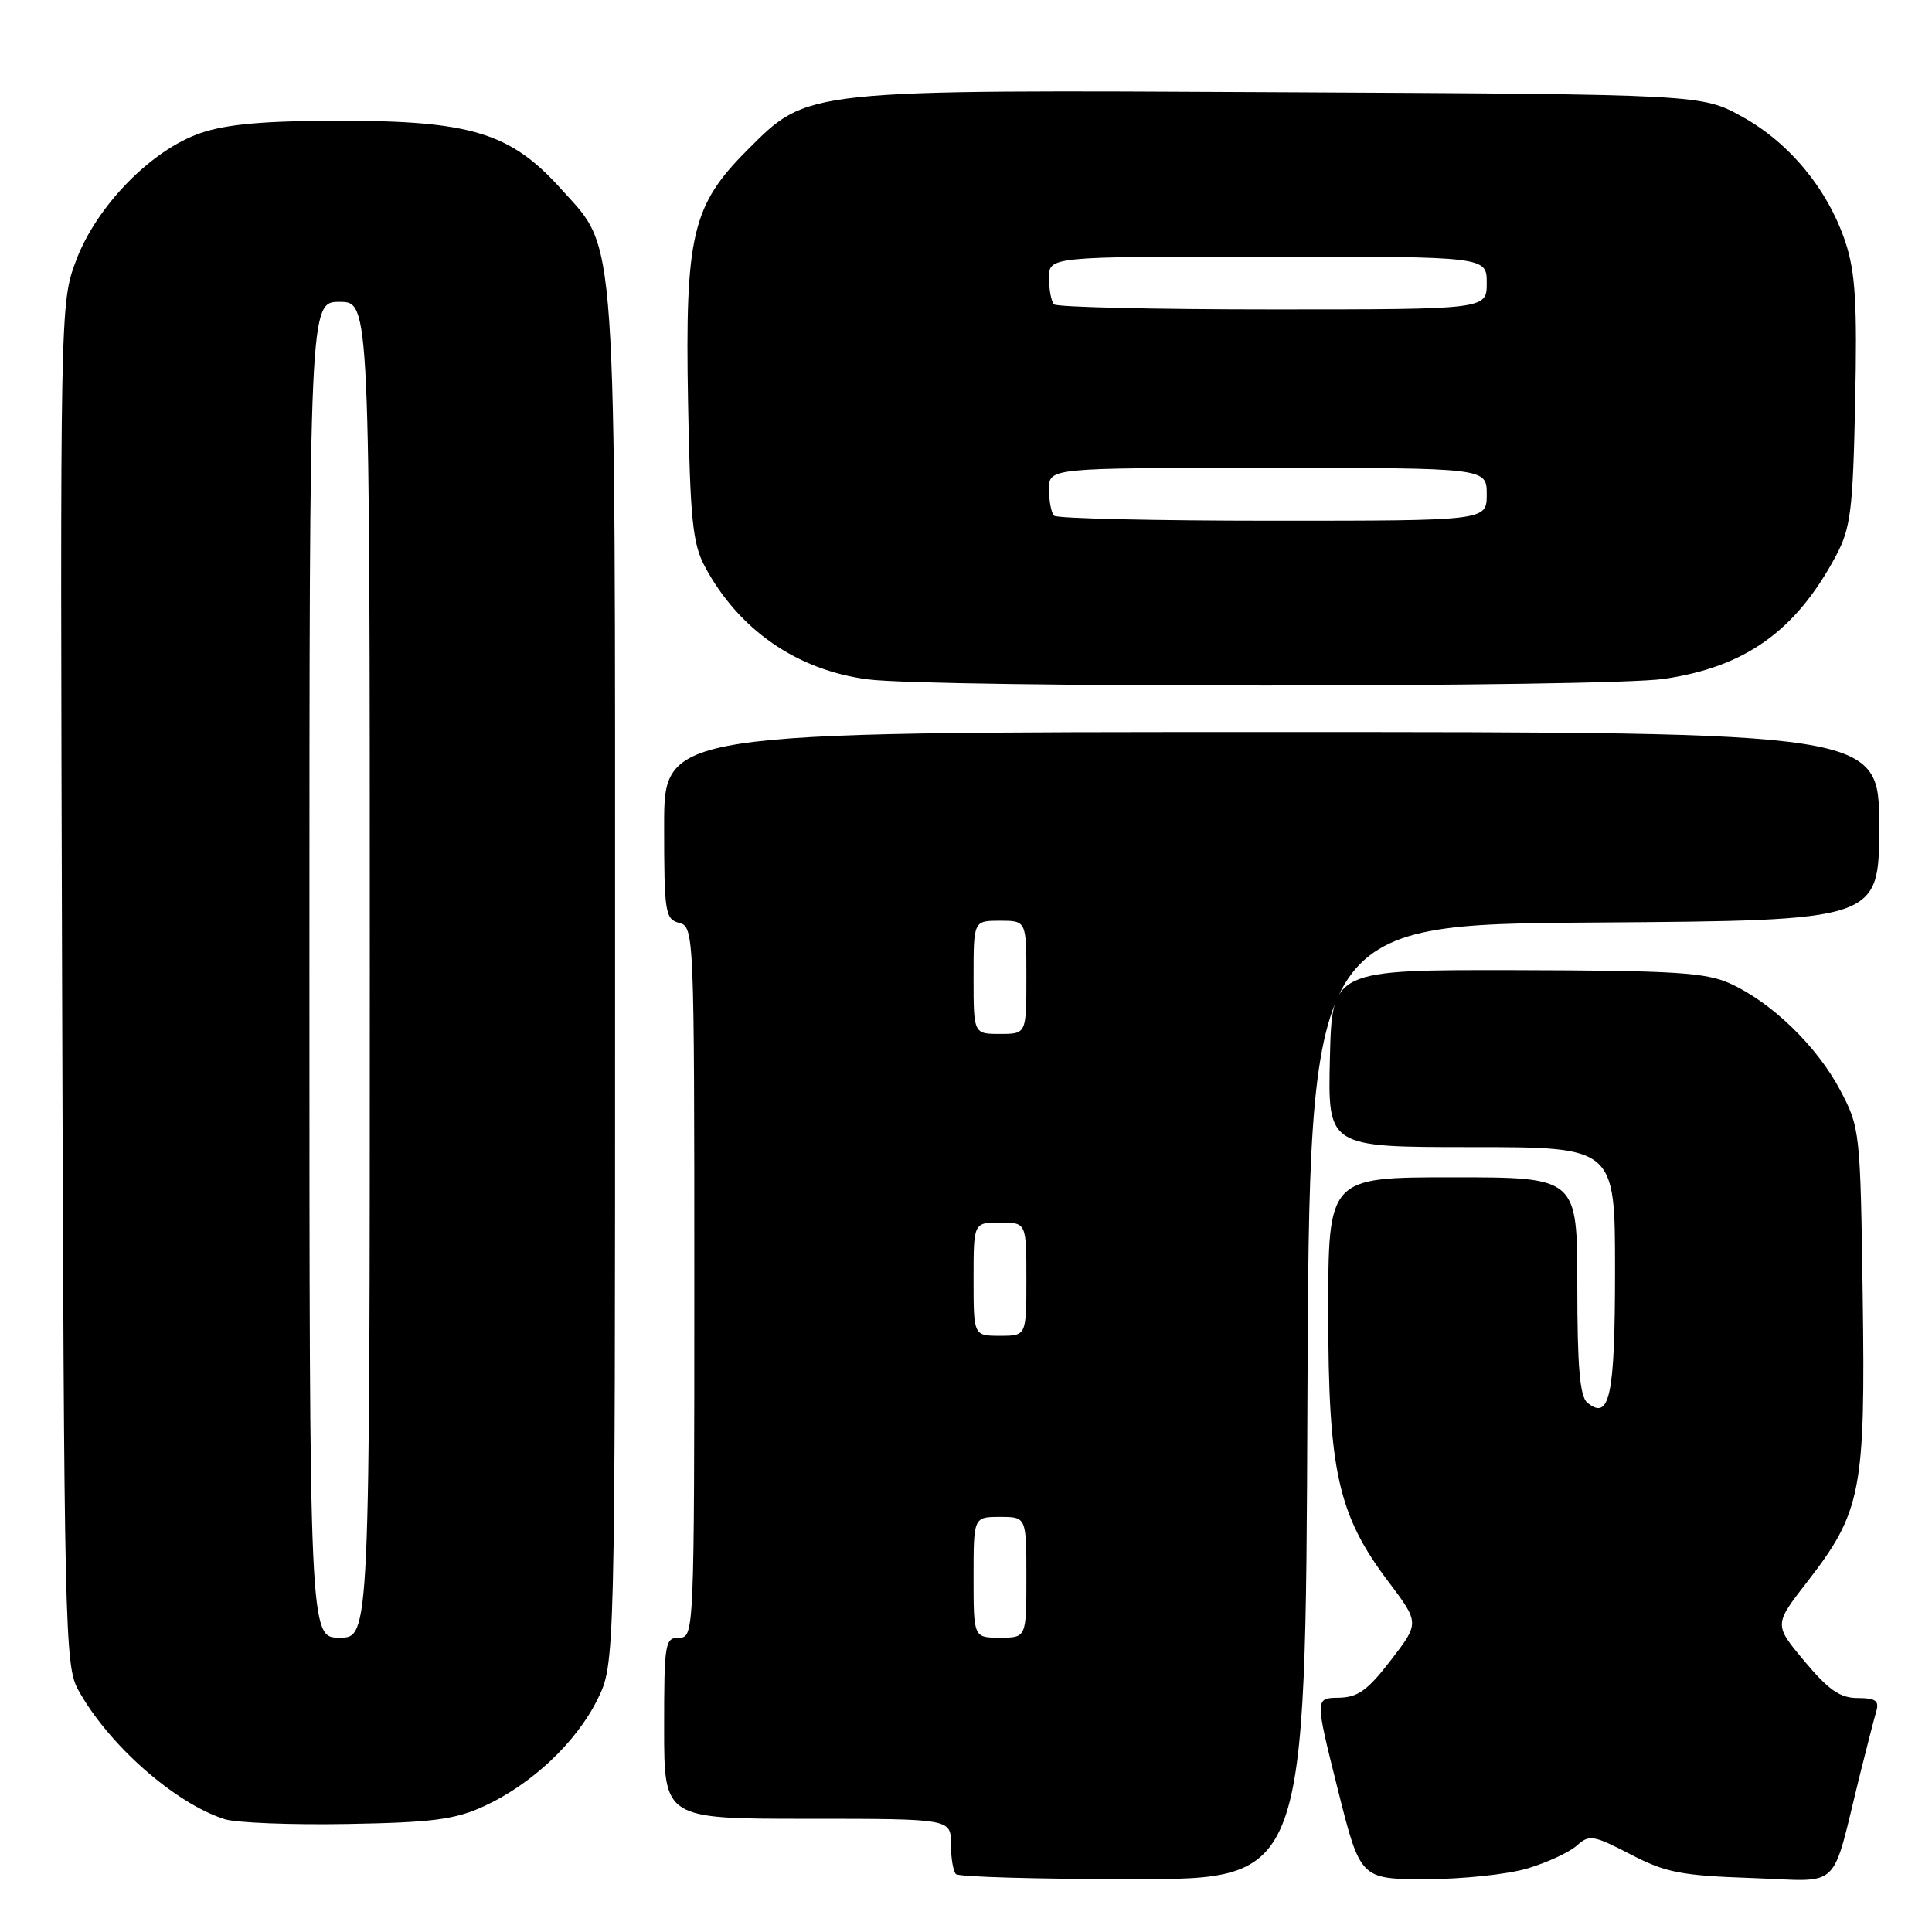 <?xml version="1.0" encoding="UTF-8" standalone="no"?>
<!DOCTYPE svg PUBLIC "-//W3C//DTD SVG 1.1//EN" "http://www.w3.org/Graphics/SVG/1.1/DTD/svg11.dtd" >
<svg xmlns="http://www.w3.org/2000/svg" xmlns:xlink="http://www.w3.org/1999/xlink" version="1.1" viewBox="0 0 256 256">
 <g >
 <path fill="currentColor"
d=" M 173.24 185.75 C 173.50 122.50 173.50 122.50 211.25 122.24 C 249.00 121.98 249.00 121.98 249.00 109.49 C 249.00 97.00 249.00 97.00 168.50 97.00 C 88.00 97.00 88.00 97.00 88.00 109.38 C 88.00 120.93 88.14 121.80 90.00 122.29 C 91.96 122.80 92.00 123.65 92.00 169.91 C 92.00 216.33 91.97 217.00 90.00 217.00 C 88.11 217.00 88.00 217.67 88.00 229.00 C 88.00 241.00 88.00 241.00 107.00 241.00 C 126.00 241.00 126.00 241.00 126.00 244.33 C 126.00 246.17 126.30 247.97 126.67 248.33 C 127.03 248.70 137.60 249.00 150.16 249.00 C 172.99 249.00 172.99 249.00 173.24 185.75 Z  M 202.44 247.57 C 205.05 246.78 207.98 245.42 208.95 244.54 C 210.58 243.07 211.13 243.16 216.05 245.71 C 220.70 248.13 222.76 248.53 232.12 248.85 C 244.26 249.26 242.54 250.92 246.49 235.00 C 247.38 231.43 248.34 227.71 248.62 226.75 C 249.03 225.36 248.52 225.00 246.16 225.00 C 243.83 225.00 242.31 223.95 239.12 220.14 C 235.05 215.28 235.05 215.28 239.46 209.61 C 246.64 200.36 247.19 197.53 246.82 171.78 C 246.51 149.85 246.46 149.42 243.83 144.44 C 240.77 138.65 234.77 132.83 229.27 130.33 C 226.05 128.86 221.96 128.60 201.00 128.55 C 176.50 128.50 176.50 128.50 176.22 140.25 C 175.94 152.00 175.94 152.00 194.97 152.00 C 214.00 152.00 214.00 152.00 214.00 168.30 C 214.00 184.98 213.30 188.32 210.32 185.85 C 209.34 185.04 209.00 181.09 209.00 170.38 C 209.00 156.00 209.00 156.00 192.50 156.00 C 176.00 156.00 176.00 156.00 176.00 173.91 C 176.00 194.92 177.30 200.74 183.96 209.56 C 188.10 215.05 188.10 215.05 184.30 219.98 C 181.21 224.00 179.92 224.92 177.37 224.96 C 174.24 225.00 174.24 225.00 177.24 237.00 C 180.25 249.00 180.25 249.00 188.97 249.00 C 193.76 249.00 199.82 248.36 202.44 247.57 Z  M 64.12 239.34 C 70.41 236.46 76.33 230.90 79.15 225.22 C 81.50 220.50 81.50 220.50 81.50 130.00 C 81.50 28.51 81.83 33.37 74.31 25.00 C 67.68 17.62 62.42 16.00 45.14 16.00 C 35.06 16.00 30.08 16.44 26.61 17.62 C 20.06 19.85 12.78 27.30 10.07 34.55 C 7.97 40.15 7.96 40.78 8.23 130.34 C 8.49 215.61 8.60 220.68 10.33 223.86 C 14.29 231.11 23.14 238.94 29.76 241.05 C 31.27 241.53 38.58 241.82 46.00 241.69 C 57.29 241.49 60.26 241.11 64.12 239.34 Z  M 220.45 89.96 C 231.27 88.39 237.98 83.59 243.29 73.62 C 245.23 69.97 245.52 67.65 245.82 53.27 C 246.10 40.19 245.85 36.07 244.53 32.08 C 242.21 25.11 237.15 18.95 230.88 15.48 C 225.50 12.50 225.50 12.50 170.12 12.22 C 106.17 11.89 107.12 11.79 99.04 19.87 C 91.70 27.21 90.77 31.14 91.17 53.25 C 91.45 68.71 91.78 72.03 93.36 75.00 C 97.84 83.42 105.59 88.80 115.00 90.02 C 123.63 91.14 212.62 91.09 220.45 89.96 Z  M 129.00 209.00 C 129.00 201.00 129.00 201.00 132.50 201.00 C 136.00 201.00 136.00 201.00 136.00 209.00 C 136.00 217.00 136.00 217.00 132.50 217.00 C 129.00 217.00 129.00 217.00 129.00 209.00 Z  M 129.00 169.50 C 129.00 162.00 129.00 162.00 132.50 162.00 C 136.00 162.00 136.00 162.00 136.00 169.50 C 136.00 177.00 136.00 177.00 132.50 177.00 C 129.00 177.00 129.00 177.00 129.00 169.50 Z  M 129.00 129.50 C 129.00 122.00 129.00 122.00 132.50 122.00 C 136.00 122.00 136.00 122.00 136.00 129.50 C 136.00 137.00 136.00 137.00 132.50 137.00 C 129.00 137.00 129.00 137.00 129.00 129.50 Z  M 41.00 128.50 C 41.00 40.00 41.00 40.00 45.00 40.00 C 49.00 40.00 49.00 40.00 49.00 128.50 C 49.00 217.00 49.00 217.00 45.00 217.00 C 41.00 217.00 41.00 217.00 41.00 128.50 Z  M 139.67 68.33 C 139.30 67.97 139.00 66.39 139.00 64.83 C 139.00 62.00 139.00 62.00 168.00 62.00 C 197.00 62.00 197.00 62.00 197.00 65.50 C 197.00 69.00 197.00 69.00 168.67 69.00 C 153.08 69.00 140.03 68.70 139.67 68.33 Z  M 139.67 40.33 C 139.30 39.97 139.00 38.39 139.00 36.83 C 139.00 34.00 139.00 34.00 168.00 34.00 C 197.00 34.00 197.00 34.00 197.00 37.50 C 197.00 41.00 197.00 41.00 168.67 41.00 C 153.08 41.00 140.03 40.70 139.67 40.33 Z "/>
</g>
</svg>